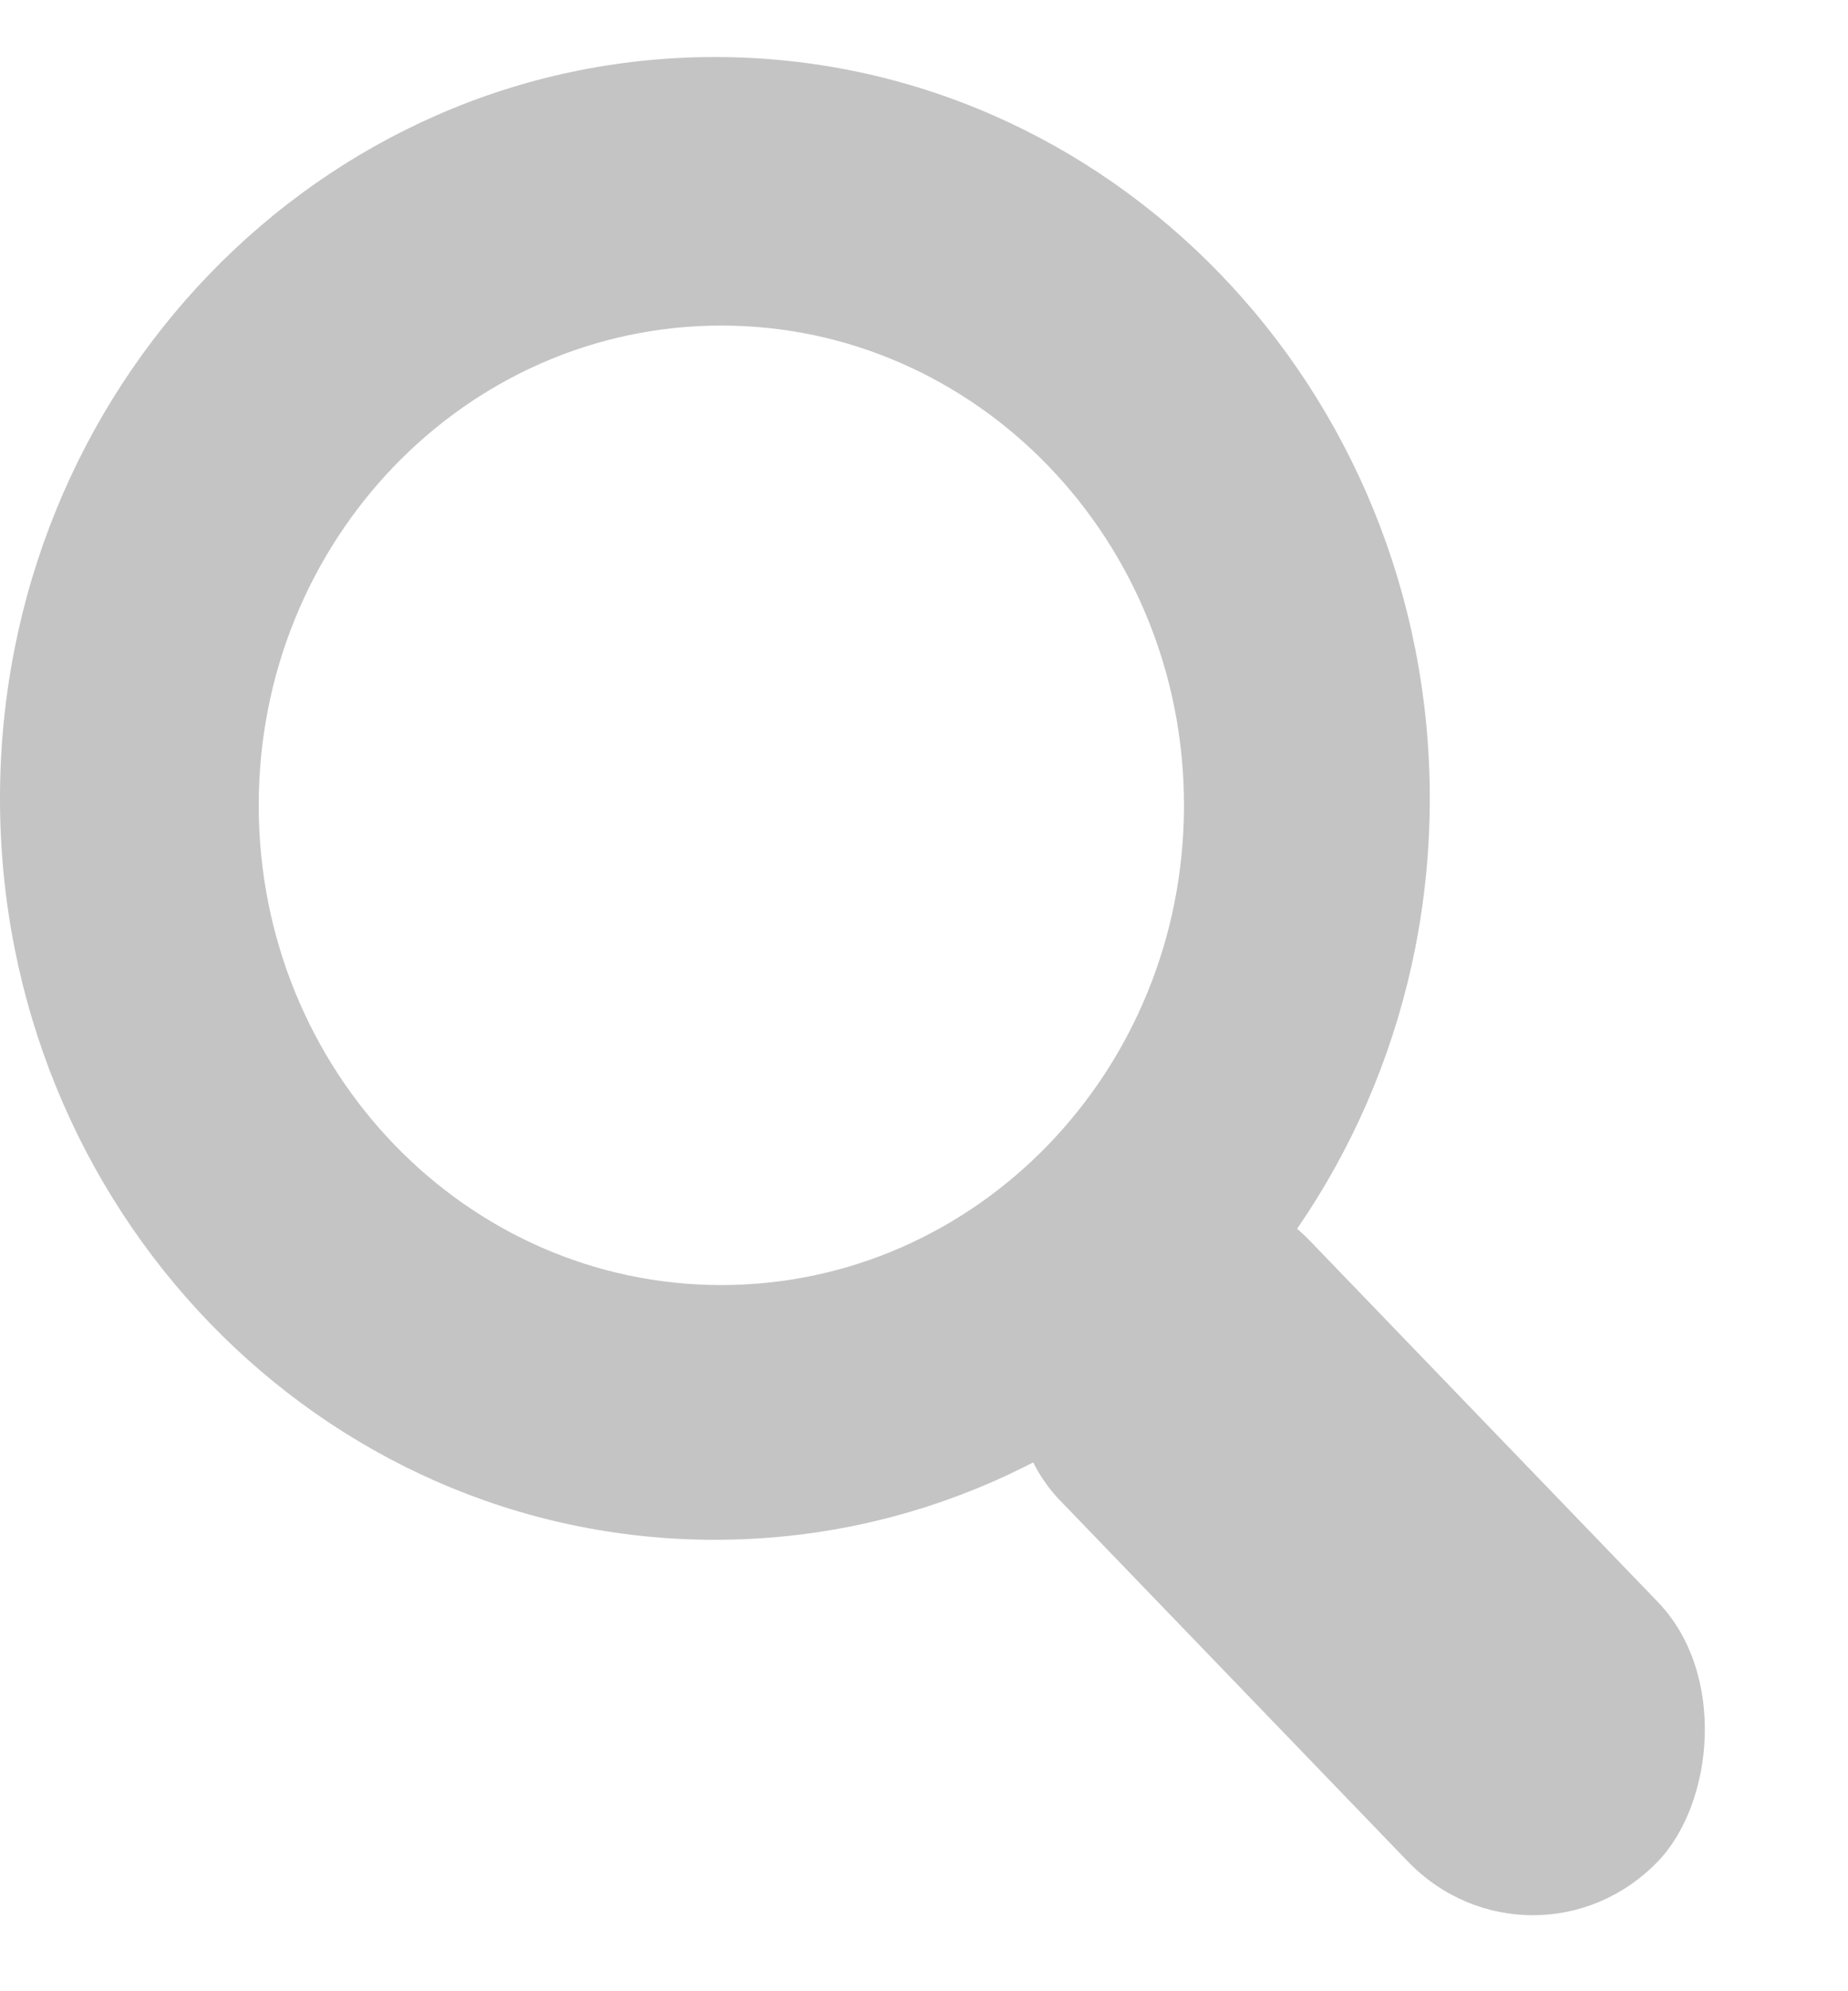 <svg width="13" height="14" viewBox="0 0 13 14" fill="none" xmlns="http://www.w3.org/2000/svg">
<path fill-rule="evenodd" clip-rule="evenodd" d="M5.029 10.826C7.807 10.826 10.058 8.492 10.058 5.614C10.058 2.735 7.807 0.401 5.029 0.401C2.251 0.401 -0 2.735 -0 5.614C-0 8.492 2.251 10.826 5.029 10.826ZM5.074 9.035C6.872 9.035 8.329 7.525 8.329 5.662C8.329 3.8 6.872 2.289 5.074 2.289C3.277 2.289 1.82 3.8 1.82 5.662C1.82 7.525 3.277 9.035 5.074 9.035Z" fill="#C4C4C4"/>
<rect width="6.06" height="2.534" rx="1.267" transform="matrix(-0.694 -0.72 0.694 -0.72 10.783 14)" fill="#C4C4C4"/>
</svg>
